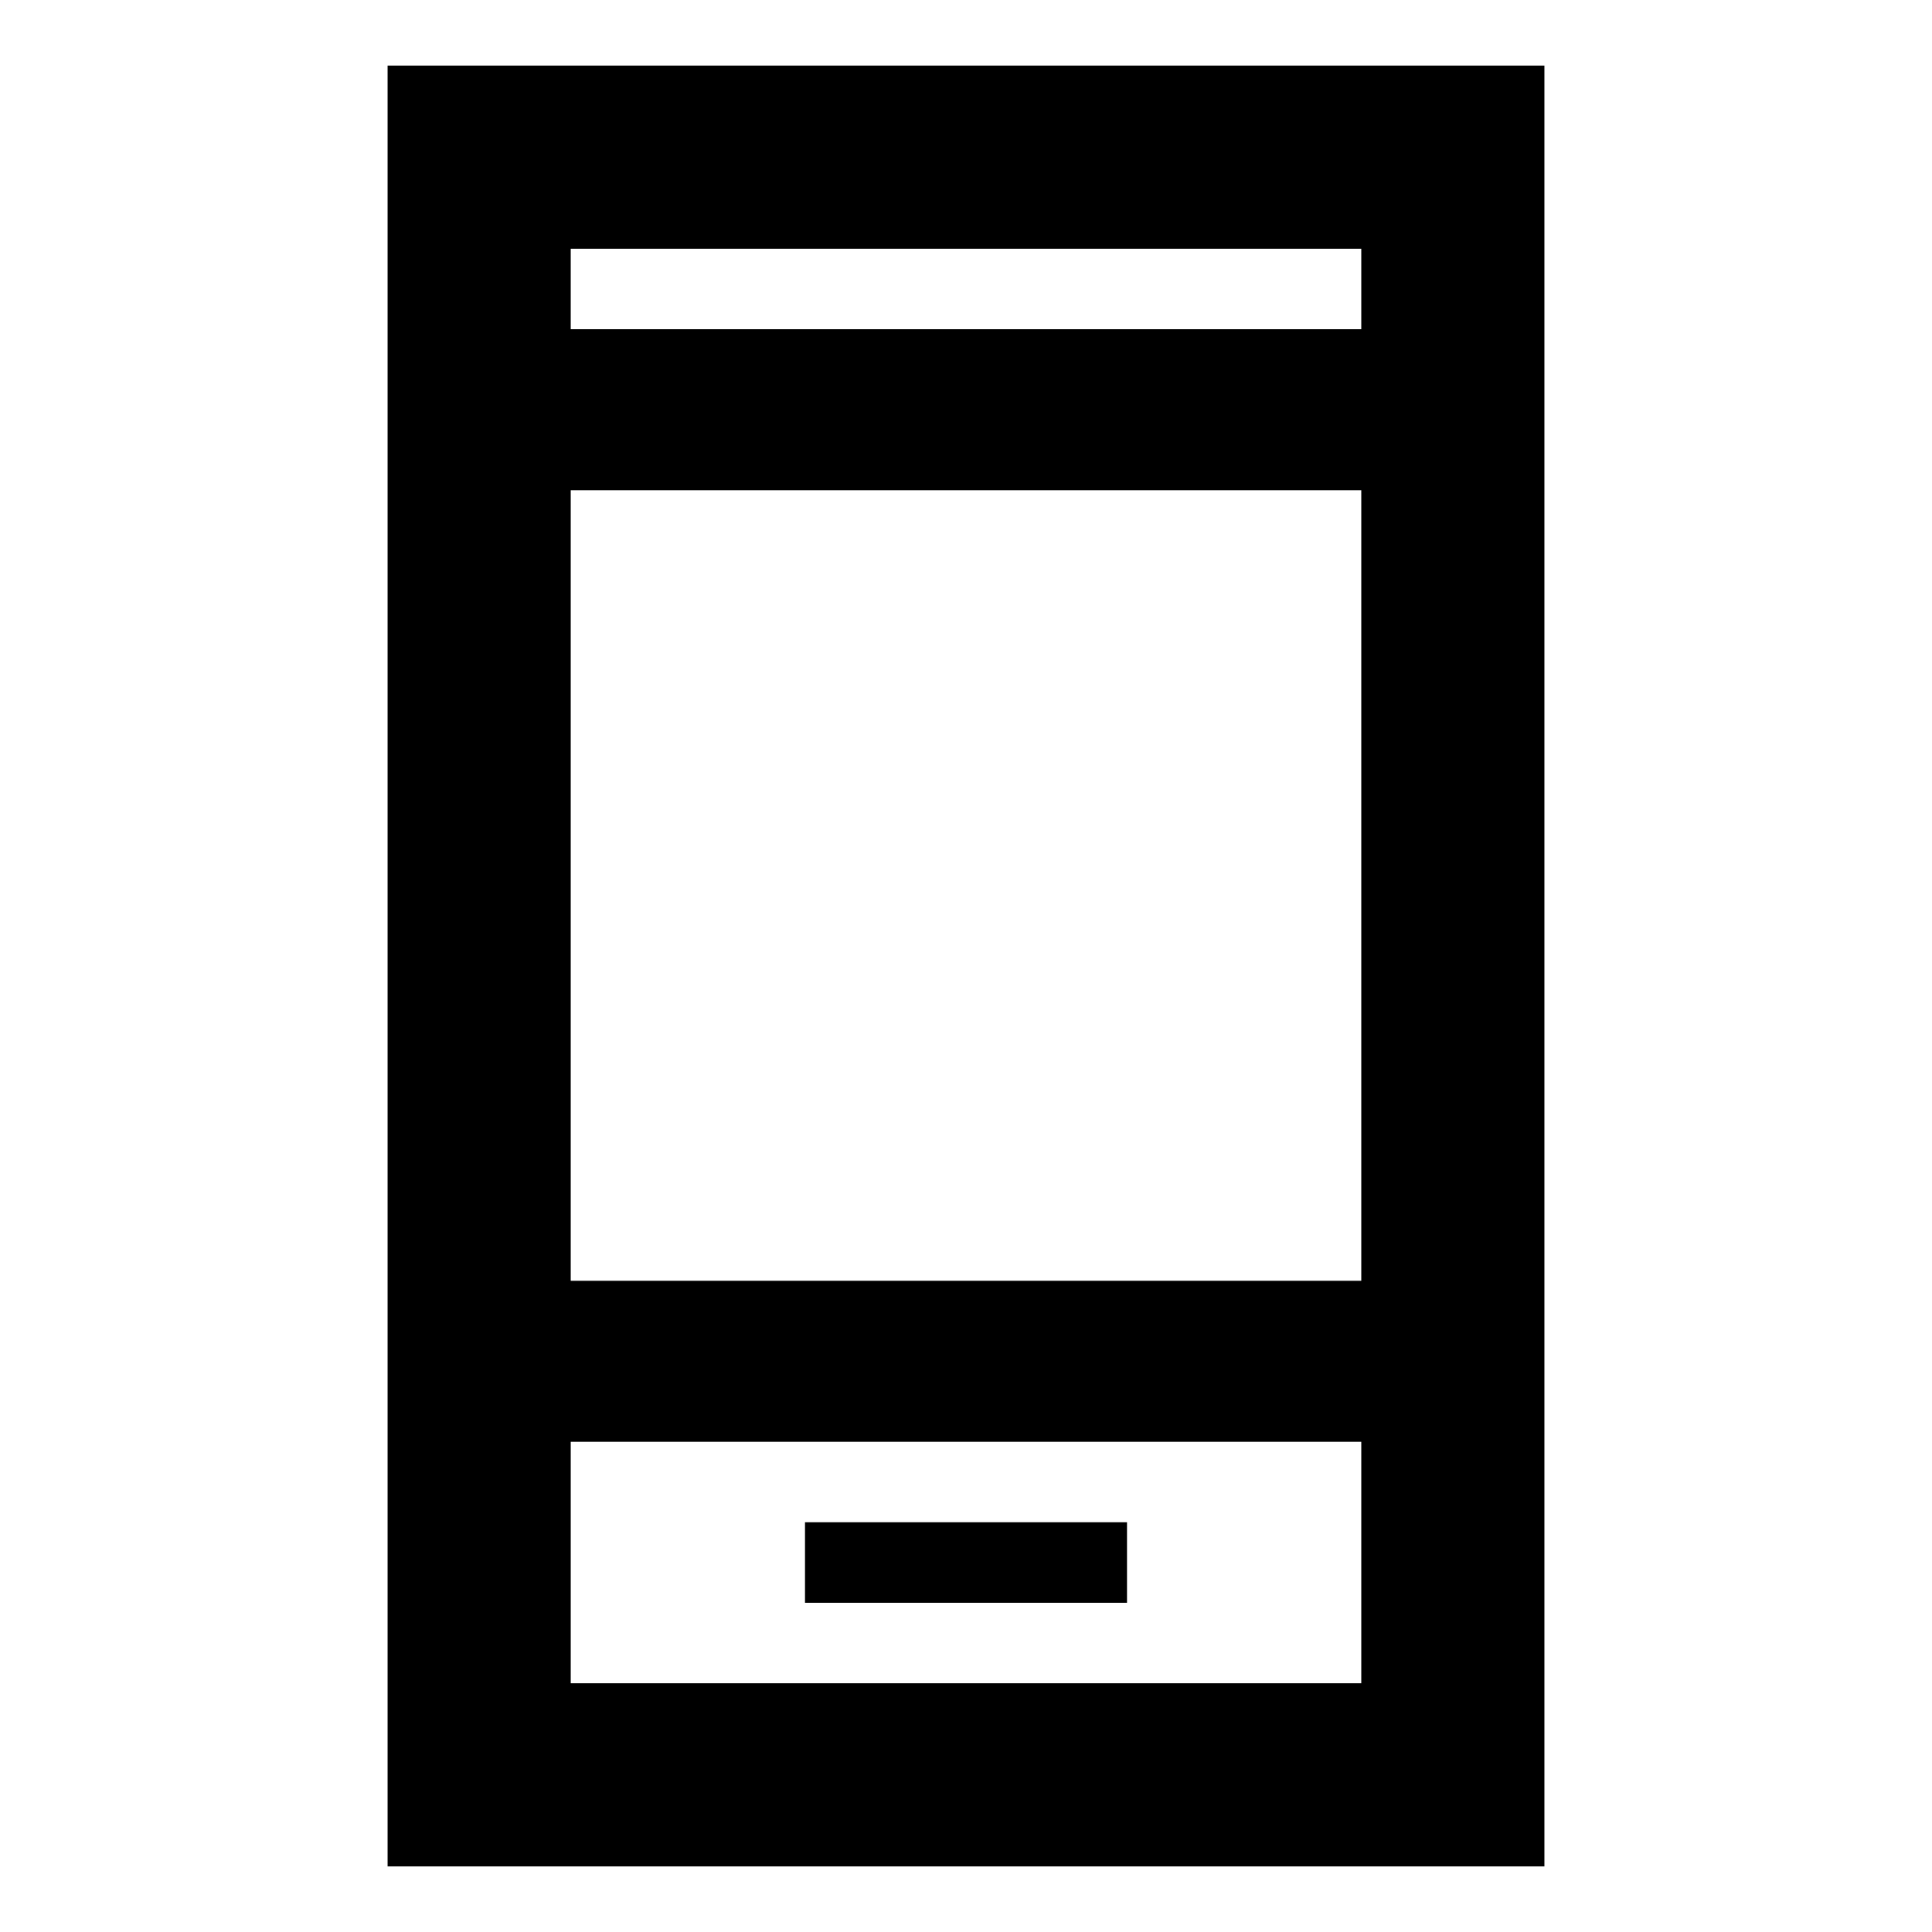 <svg xmlns="http://www.w3.org/2000/svg" height="24" viewBox="0 -960 960 960" width="24"><path d="M400-163.59h160v-40H400v40Zm-207.41 131v-894.82h574.82v894.82H192.59Zm91-211v120h392.82v-120H283.59Zm0-80h392.82v-392.82H283.59v392.82Zm0-472.82h392.82v-40H283.59v40Zm0 552.82v120-120Zm0-552.82v-40 40Z"/></svg>
